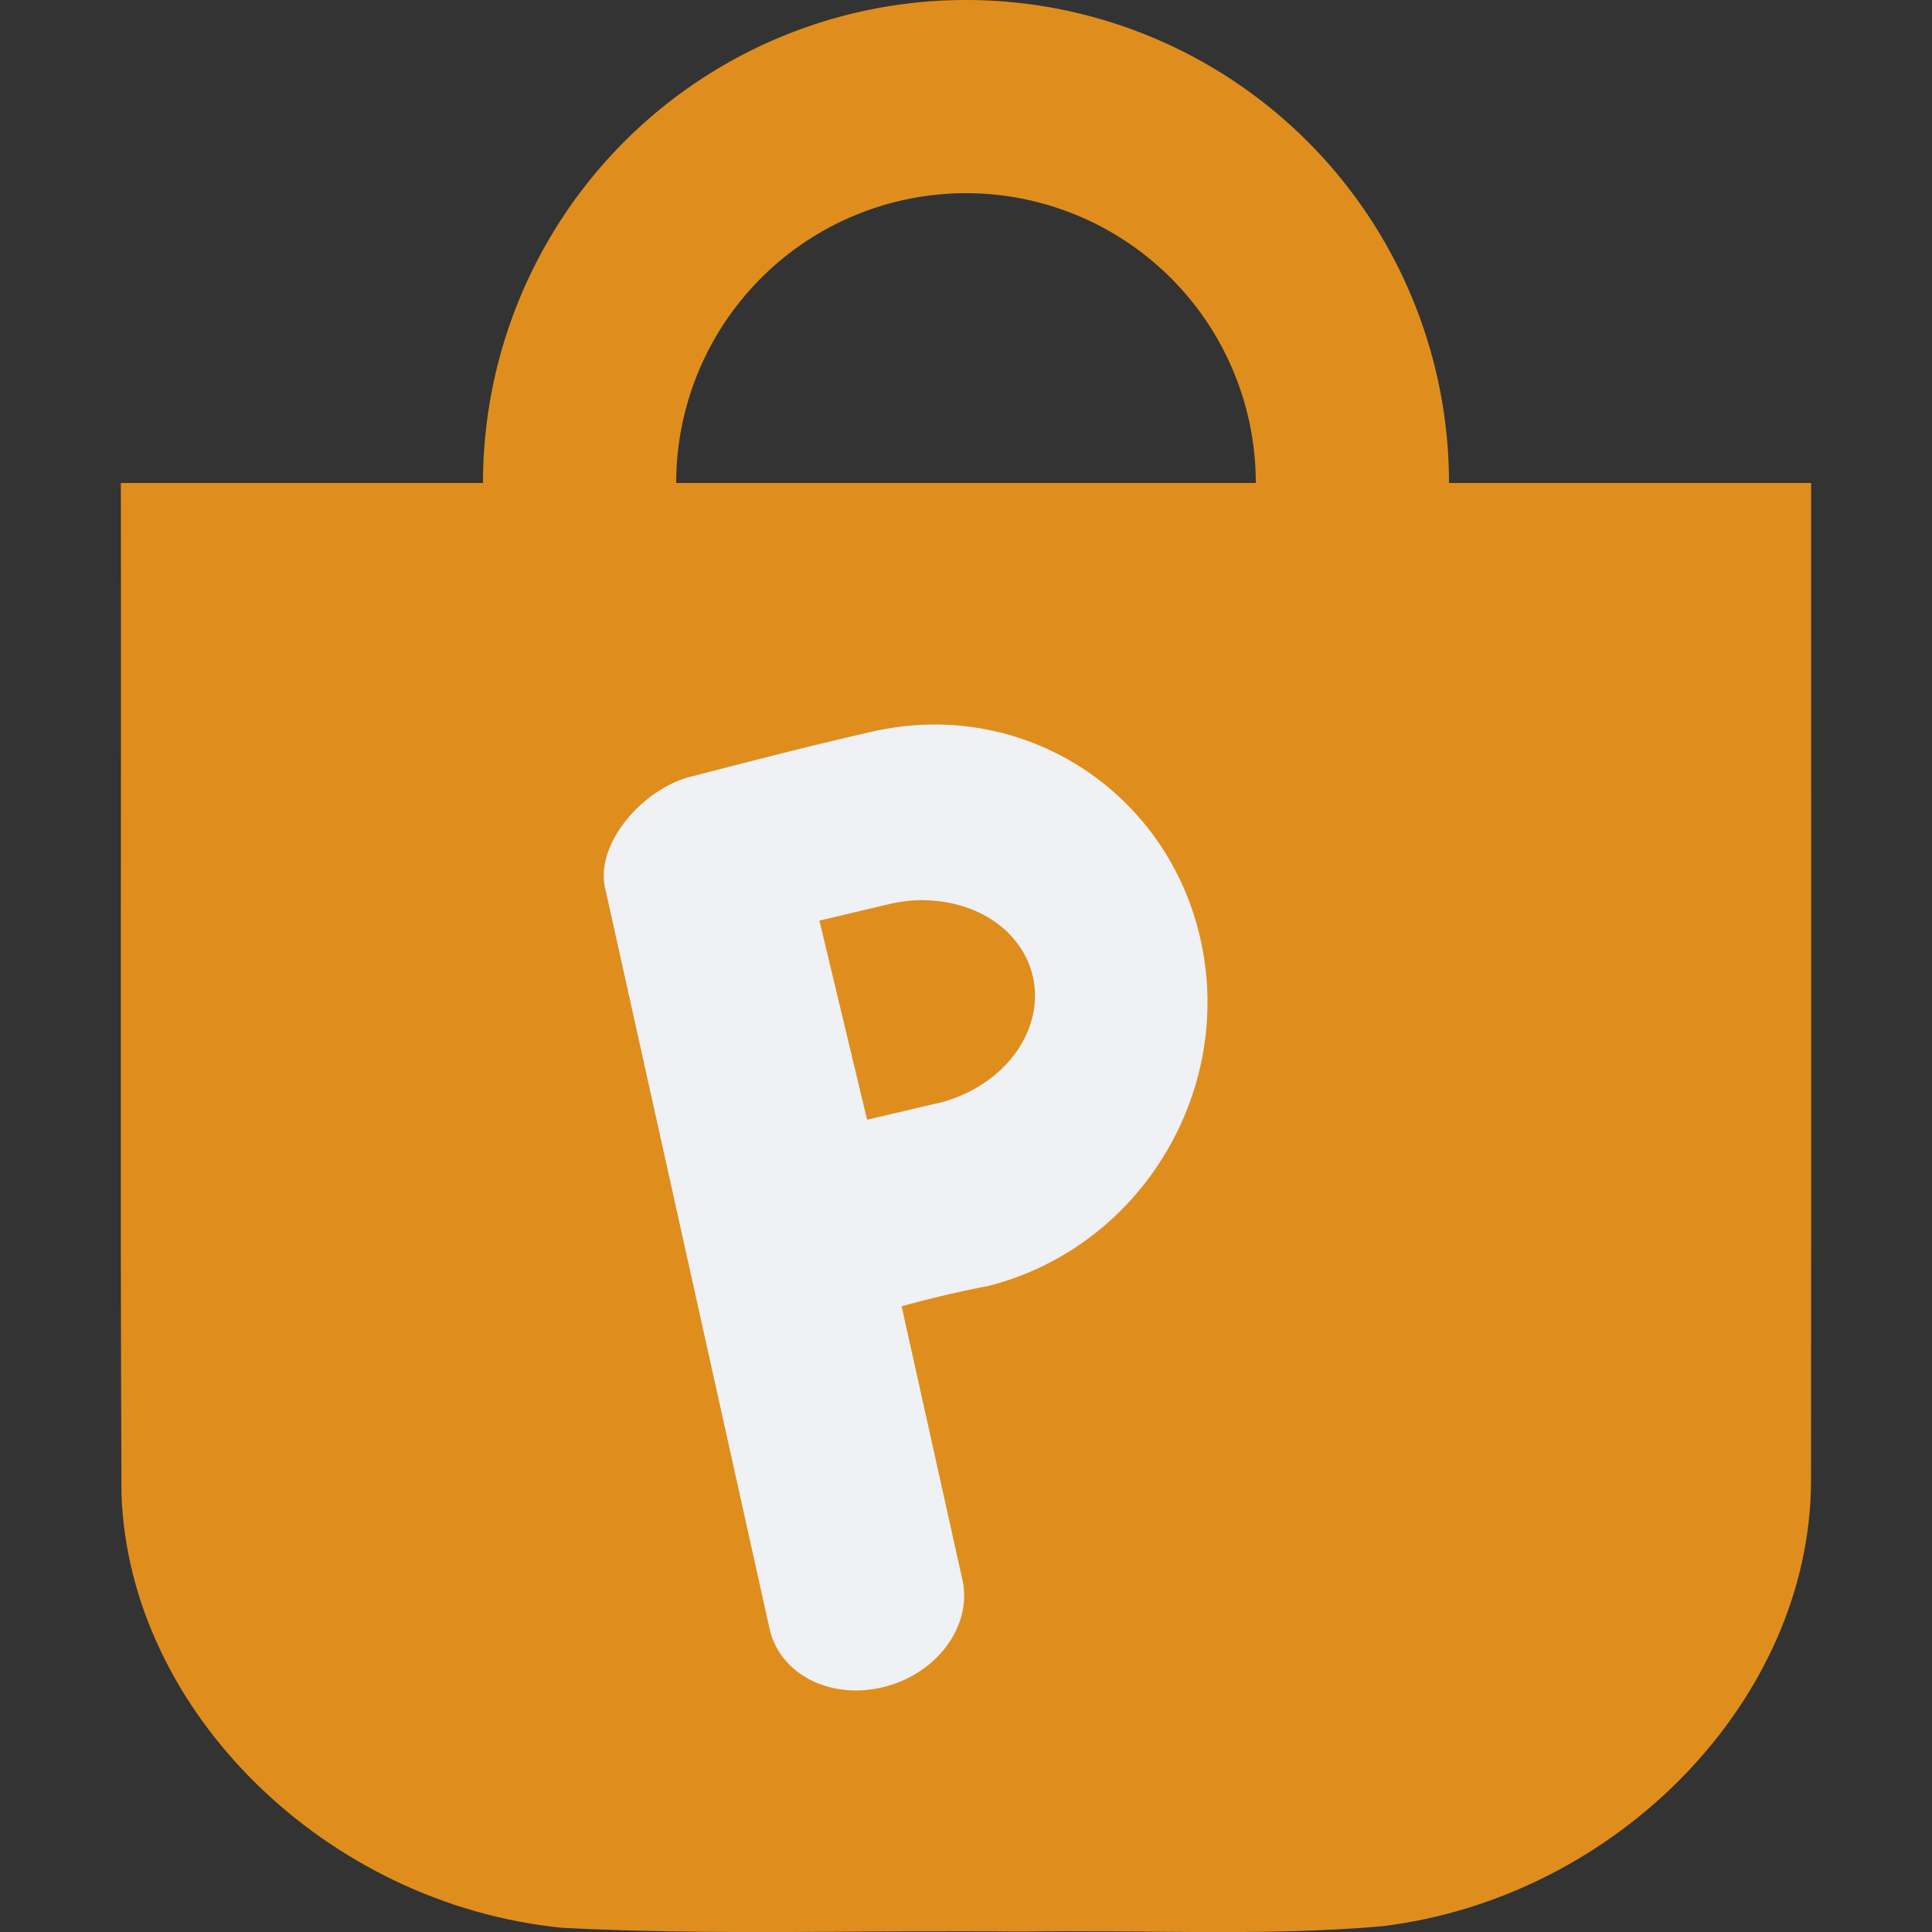 <svg xmlns="http://www.w3.org/2000/svg" width="16" height="16" version="1">
 <rect width="100%" height="100%" fill="#333333" stroke="none"/>
 <path style="fill:#df8e1d" d="M 8,-4.5e-7 A 4,4 0 0 0 4,4 4,4 0 0 0 8,8 4,4 0 0 0 12,4 4,4 0 0 0 8,-4.5e-7 Z M 8,1.6 A 2.4,2.4 0 0 1 10.4,4 2.4,2.4 0 0 1 8,6.4 2.4,2.4 0 0 1 5.6,4 2.4,2.4 0 0 1 8,1.6 Z"/>
 <path style="fill:#df8e1d" d="m 1.001,4 c 0.004,2.79 -0.007,5.58 0.005,8.37 0.059,1.797 1.694,3.405 3.658,3.596 1.266,0.064 2.536,0.016 3.804,0.031 0.991,-0.017 1.986,0.041 2.973,-0.044 1.958,-0.236 3.549,-1.882 3.557,-3.681 0.003,-2.757 4.66e-4,-5.514 0.001,-8.272 -4.666,0 -9.333,0 -13.999,0 z"/>
 <path style="fill:#eff1f5" d="M 7.68,6.001 C 7.528,6.005 7.374,6.025 7.219,6.06 6.718,6.174 6.209,6.306 5.757,6.423 5.345,6.509 4.938,6.966 5.008,7.339 l 1.365,6.148 c 0.084,0.38 0.508,0.595 0.95,0.483 0.442,-0.112 0.731,-0.509 0.647,-0.888 L 7.467,10.818 c 0.234,-0.065 0.496,-0.126 0.72,-0.169 C 9.438,10.331 10.224,9.048 9.943,7.783 9.7,6.694 8.744,5.972 7.68,6.001 Z m -0.014,1.455 a 0.848,1.016 77.186 0 1 0.886,0.624 0.848,1.016 77.186 0 1 -0.792,1.058 0.848,1.016 77.186 0 1 -0.017,0.003 L 7.181,9.273 6.786,7.624 7.366,7.487 A 0.848,1.016 77.186 0 1 7.666,7.455 Z"/>
</svg>
